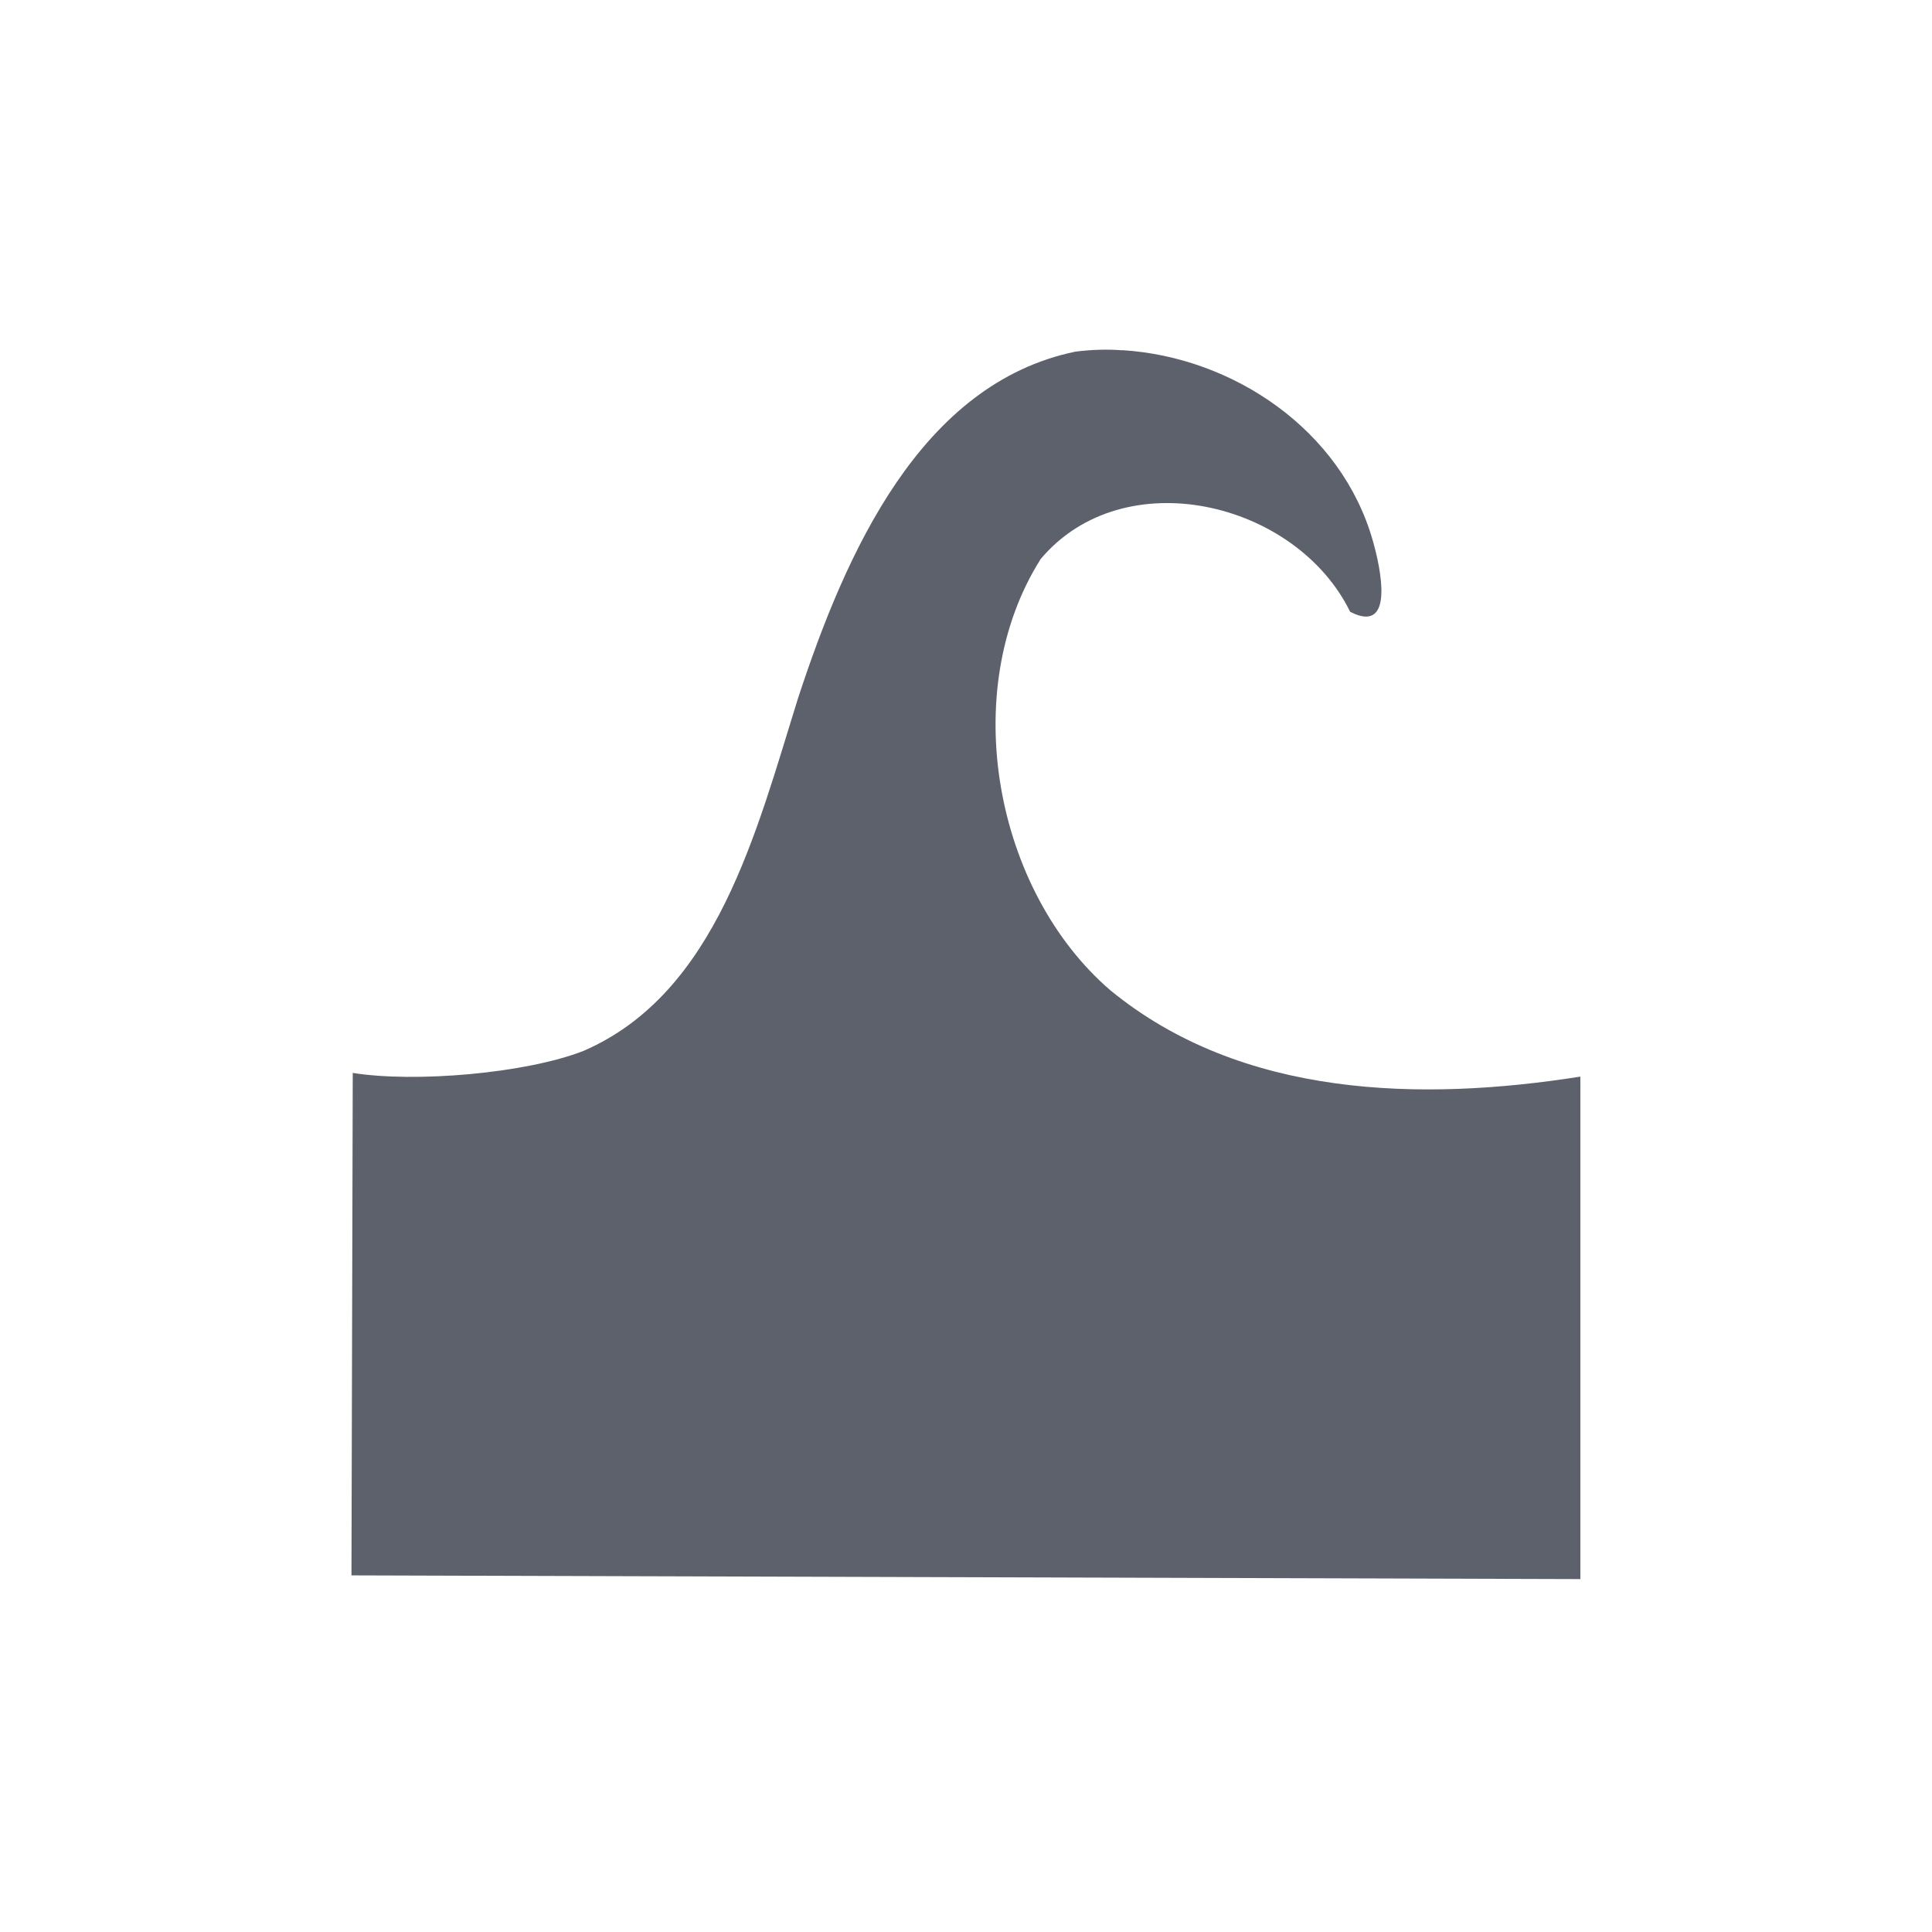 <svg height="12pt" viewBox="0 0 12 12" width="12pt" xmlns="http://www.w3.org/2000/svg"><path d="m6.973 2.176c-.098-.008-.195-.004-.293.008-.961.199-1.426 1.246-1.723 2.152-.258.824-.504 1.832-1.332 2.191-.359.141-1.051.199-1.434.137l-.008 3.121 7.633.023v-3.121c-.988.156-2.102.133-2.918-.535-.719-.617-.953-1.859-.434-2.68.516-.613 1.586-.359 1.922.328.281.145.188-.277.141-.441-.195-.688-.867-1.141-1.555-1.184zm0 0" fill="#5c616c"/></svg>